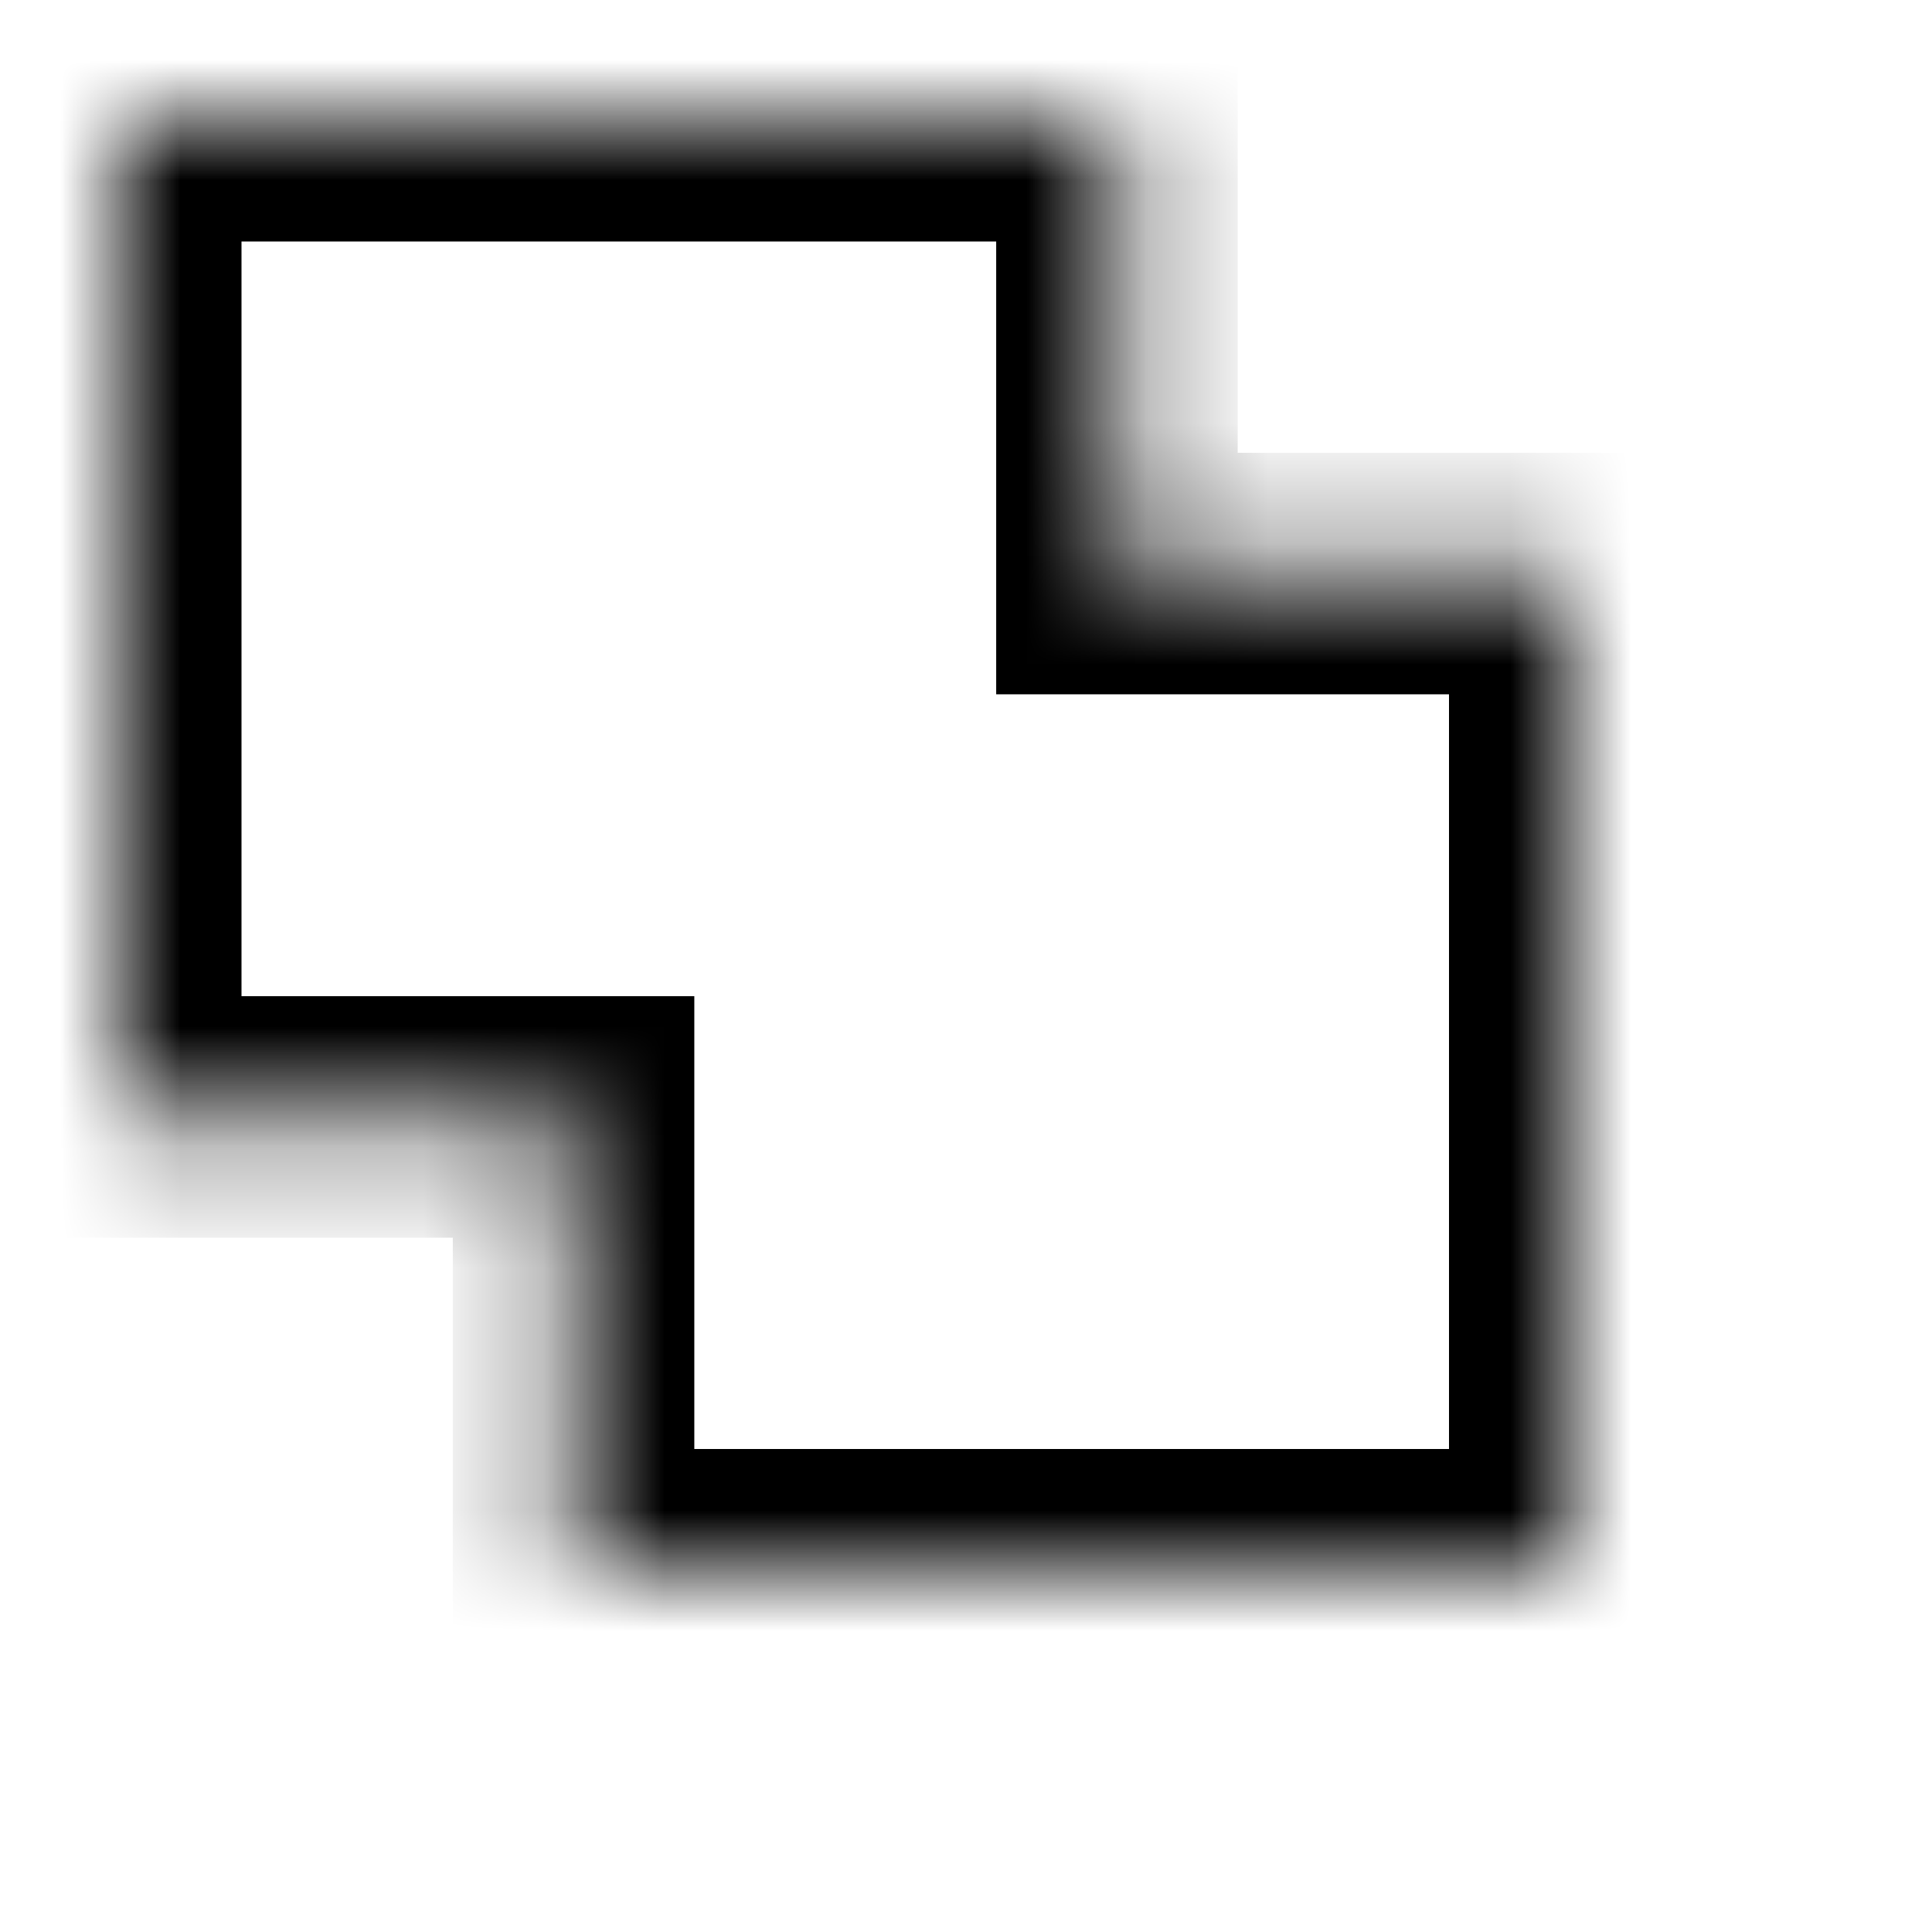 <svg width="16" height="16" viewBox="0 0 16 16" fill="none" xmlns="http://www.w3.org/2000/svg">
<mask id="path-1-inside-1" fill="white">
<path fill-rule="evenodd" clip-rule="evenodd" d="M9.25 1H1V9.25H4.75V13H13V4.75H9.25V1Z"/>
</mask>
<path d="M1 1V0H0V1H1ZM9.25 1H10.25V0H9.25V1ZM1 9.25H0V10.25H1V9.25ZM4.75 9.25H5.75V8.25H4.75V9.25ZM4.75 13H3.75V14H4.75V13ZM13 13V14H14V13H13ZM13 4.75H14V3.75H13V4.75ZM9.25 4.75H8.25V5.75H9.25V4.75ZM1 2H9.25V0H1V2ZM2 9.25V1H0V9.25H2ZM4.75 8.25H1V10.25H4.75V8.25ZM3.75 9.25V13H5.75V9.25H3.75ZM4.75 14H13V12H4.75V14ZM14 13V4.75H12V13H14ZM13 3.75H9.25V5.75H13V3.75ZM8.25 1V4.75H10.25V1H8.25Z" fill="black" mask="url(#path-1-inside-1)"/>
</svg>
